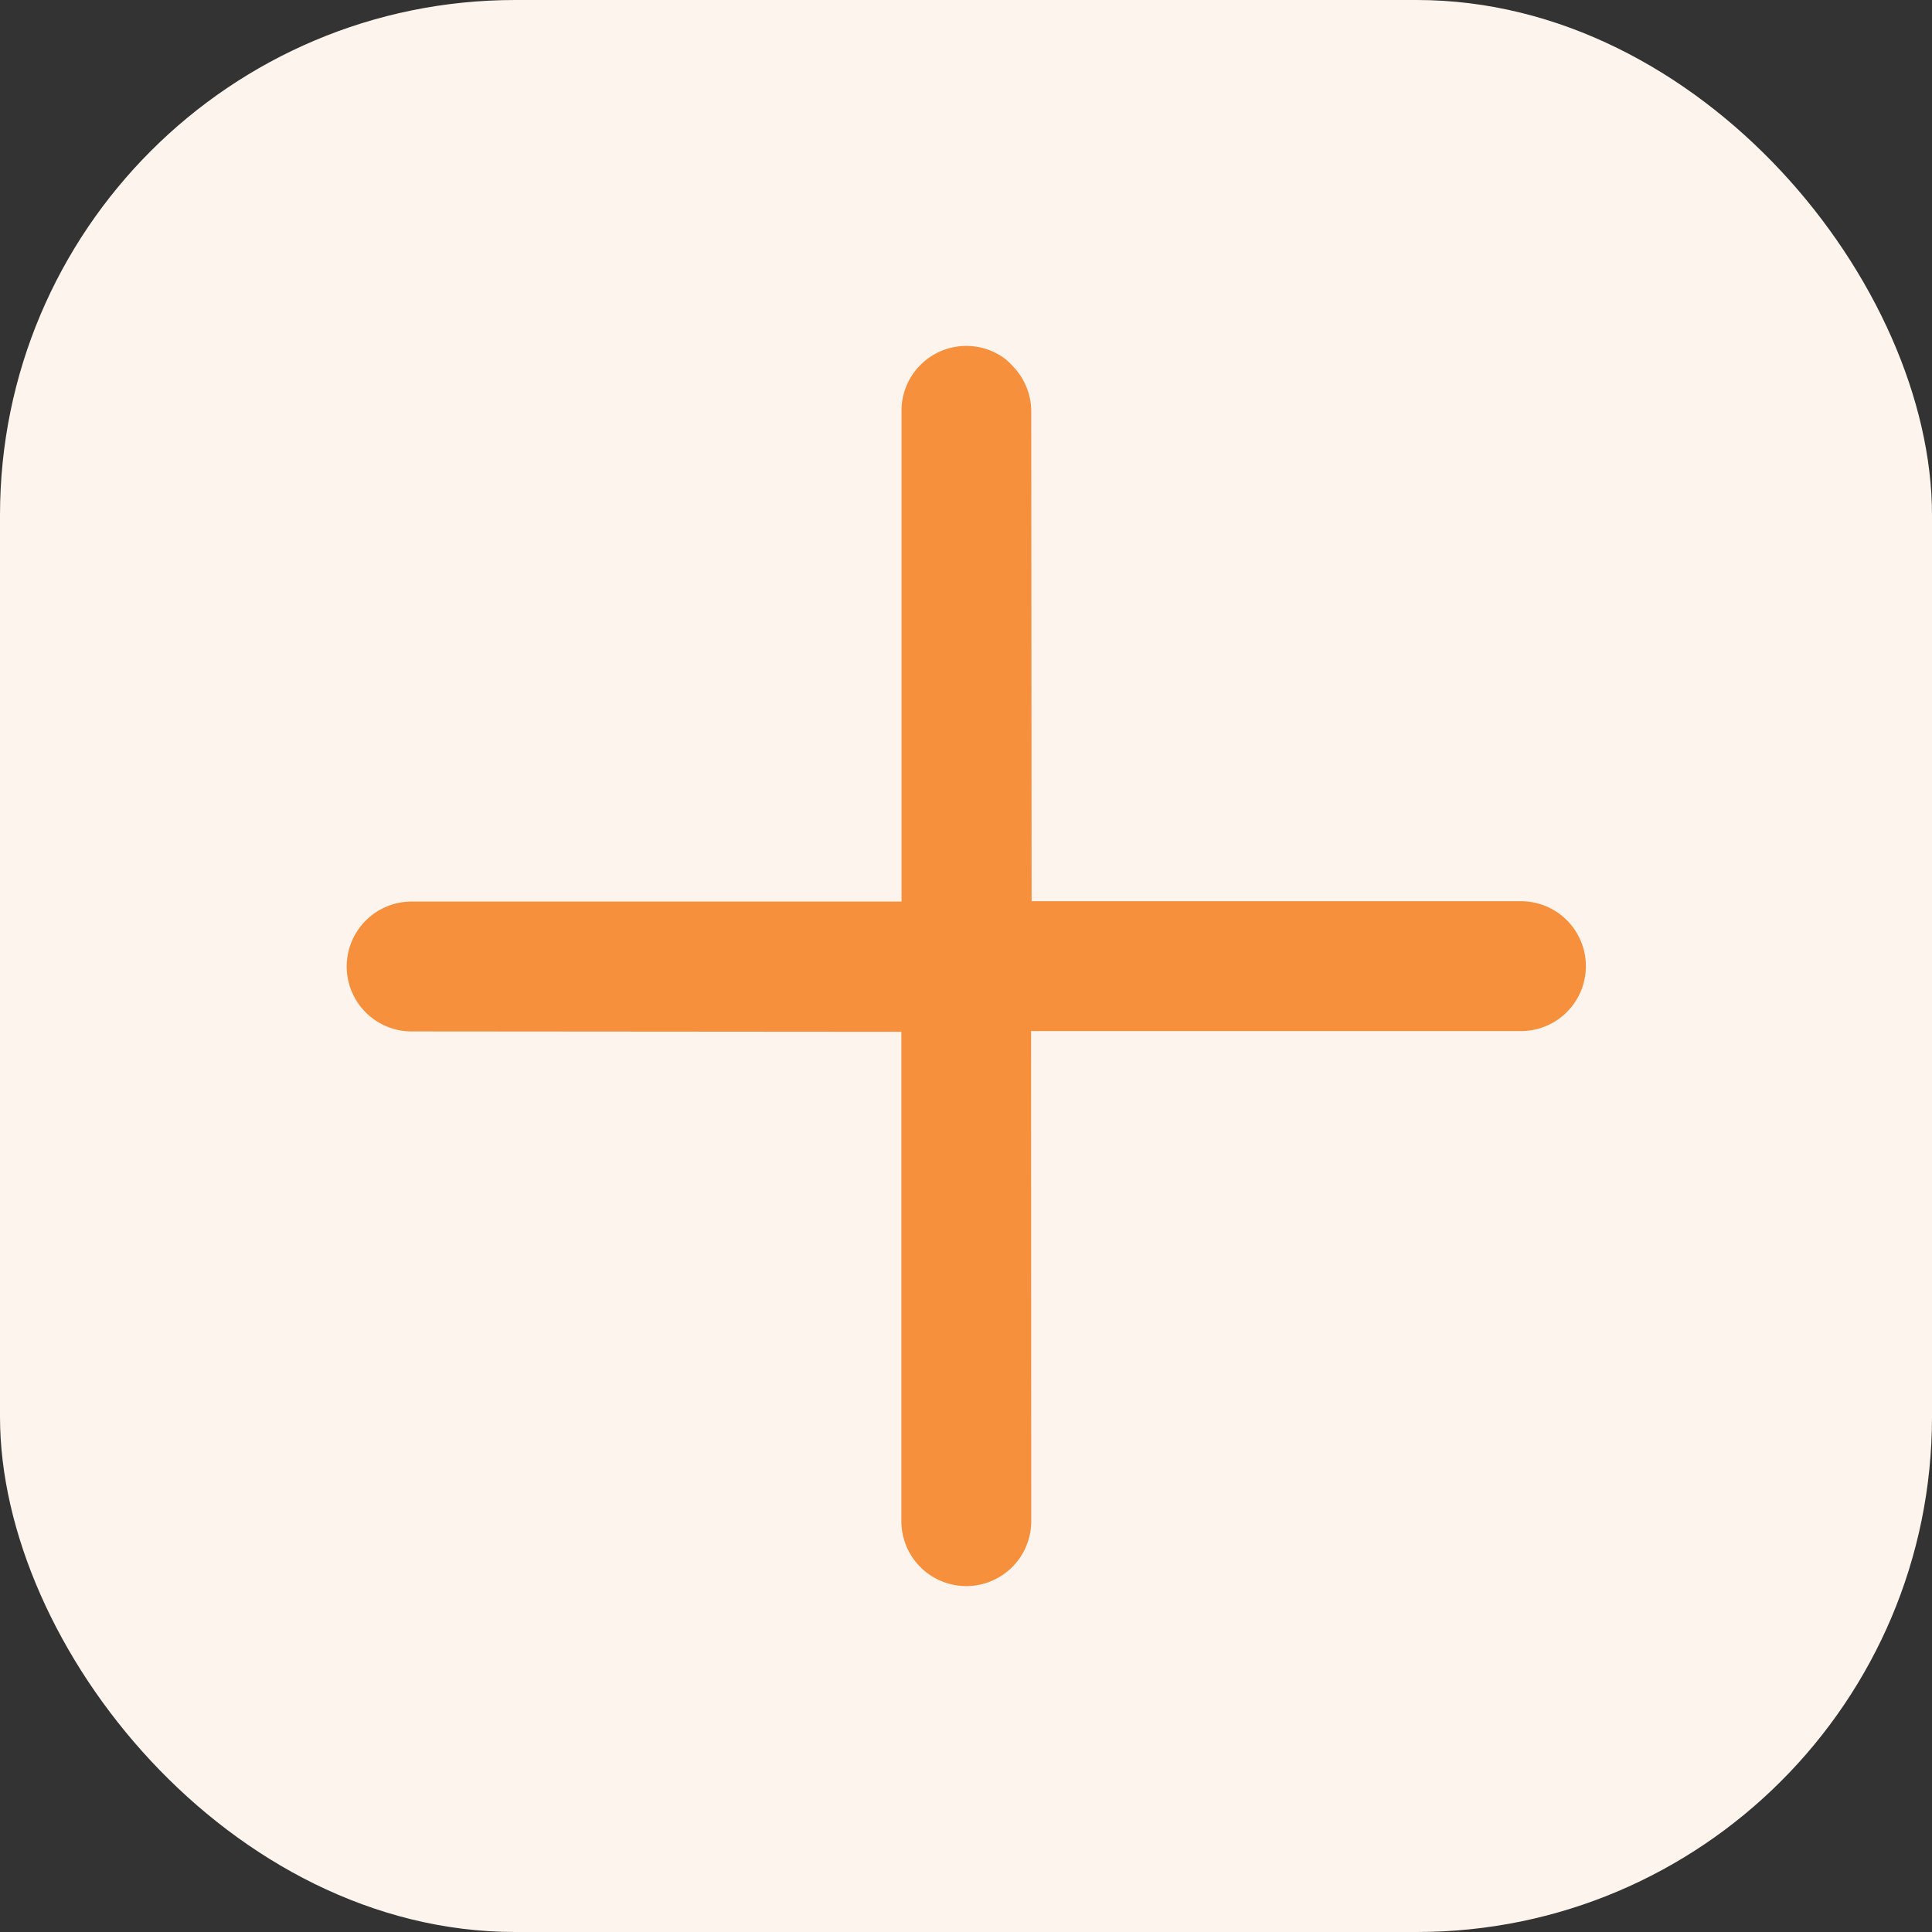 <svg xmlns="http://www.w3.org/2000/svg" width="30" height="30" viewBox="0 0 30 30"><rect x="0" y="0" width="30" height="30" fill="#333333" stroke="none"/><defs><style>.a{fill:#fdf4ed;}.b{fill:#f6903c;stroke:#f6903c;stroke-width:1.2px;fill-rule:evenodd;}</style></defs><g transform="translate(-64 -63)"><g transform="translate(64 63)"><rect class="a" width="30" height="30" rx="8" transform="translate(0 0)"/></g><g transform="translate(79 68.808) rotate(45)"><g transform="translate(0)"><path class="b" d="M.333,0a.406.406,0,0,0-.2.7l5.8,5.8-5.8,5.8a.408.408,0,1,0,.571.584l5.809-5.8,5.8,5.8a.408.408,0,1,0,.571-.584L7.08,6.5l5.8-5.8a.408.408,0,0,0-.571-.584l-5.8,5.8L.7.116A.406.406,0,0,0,.41,0,.39.39,0,0,0,.333,0Z" transform="translate(0 0)"/></g></g></g></svg>